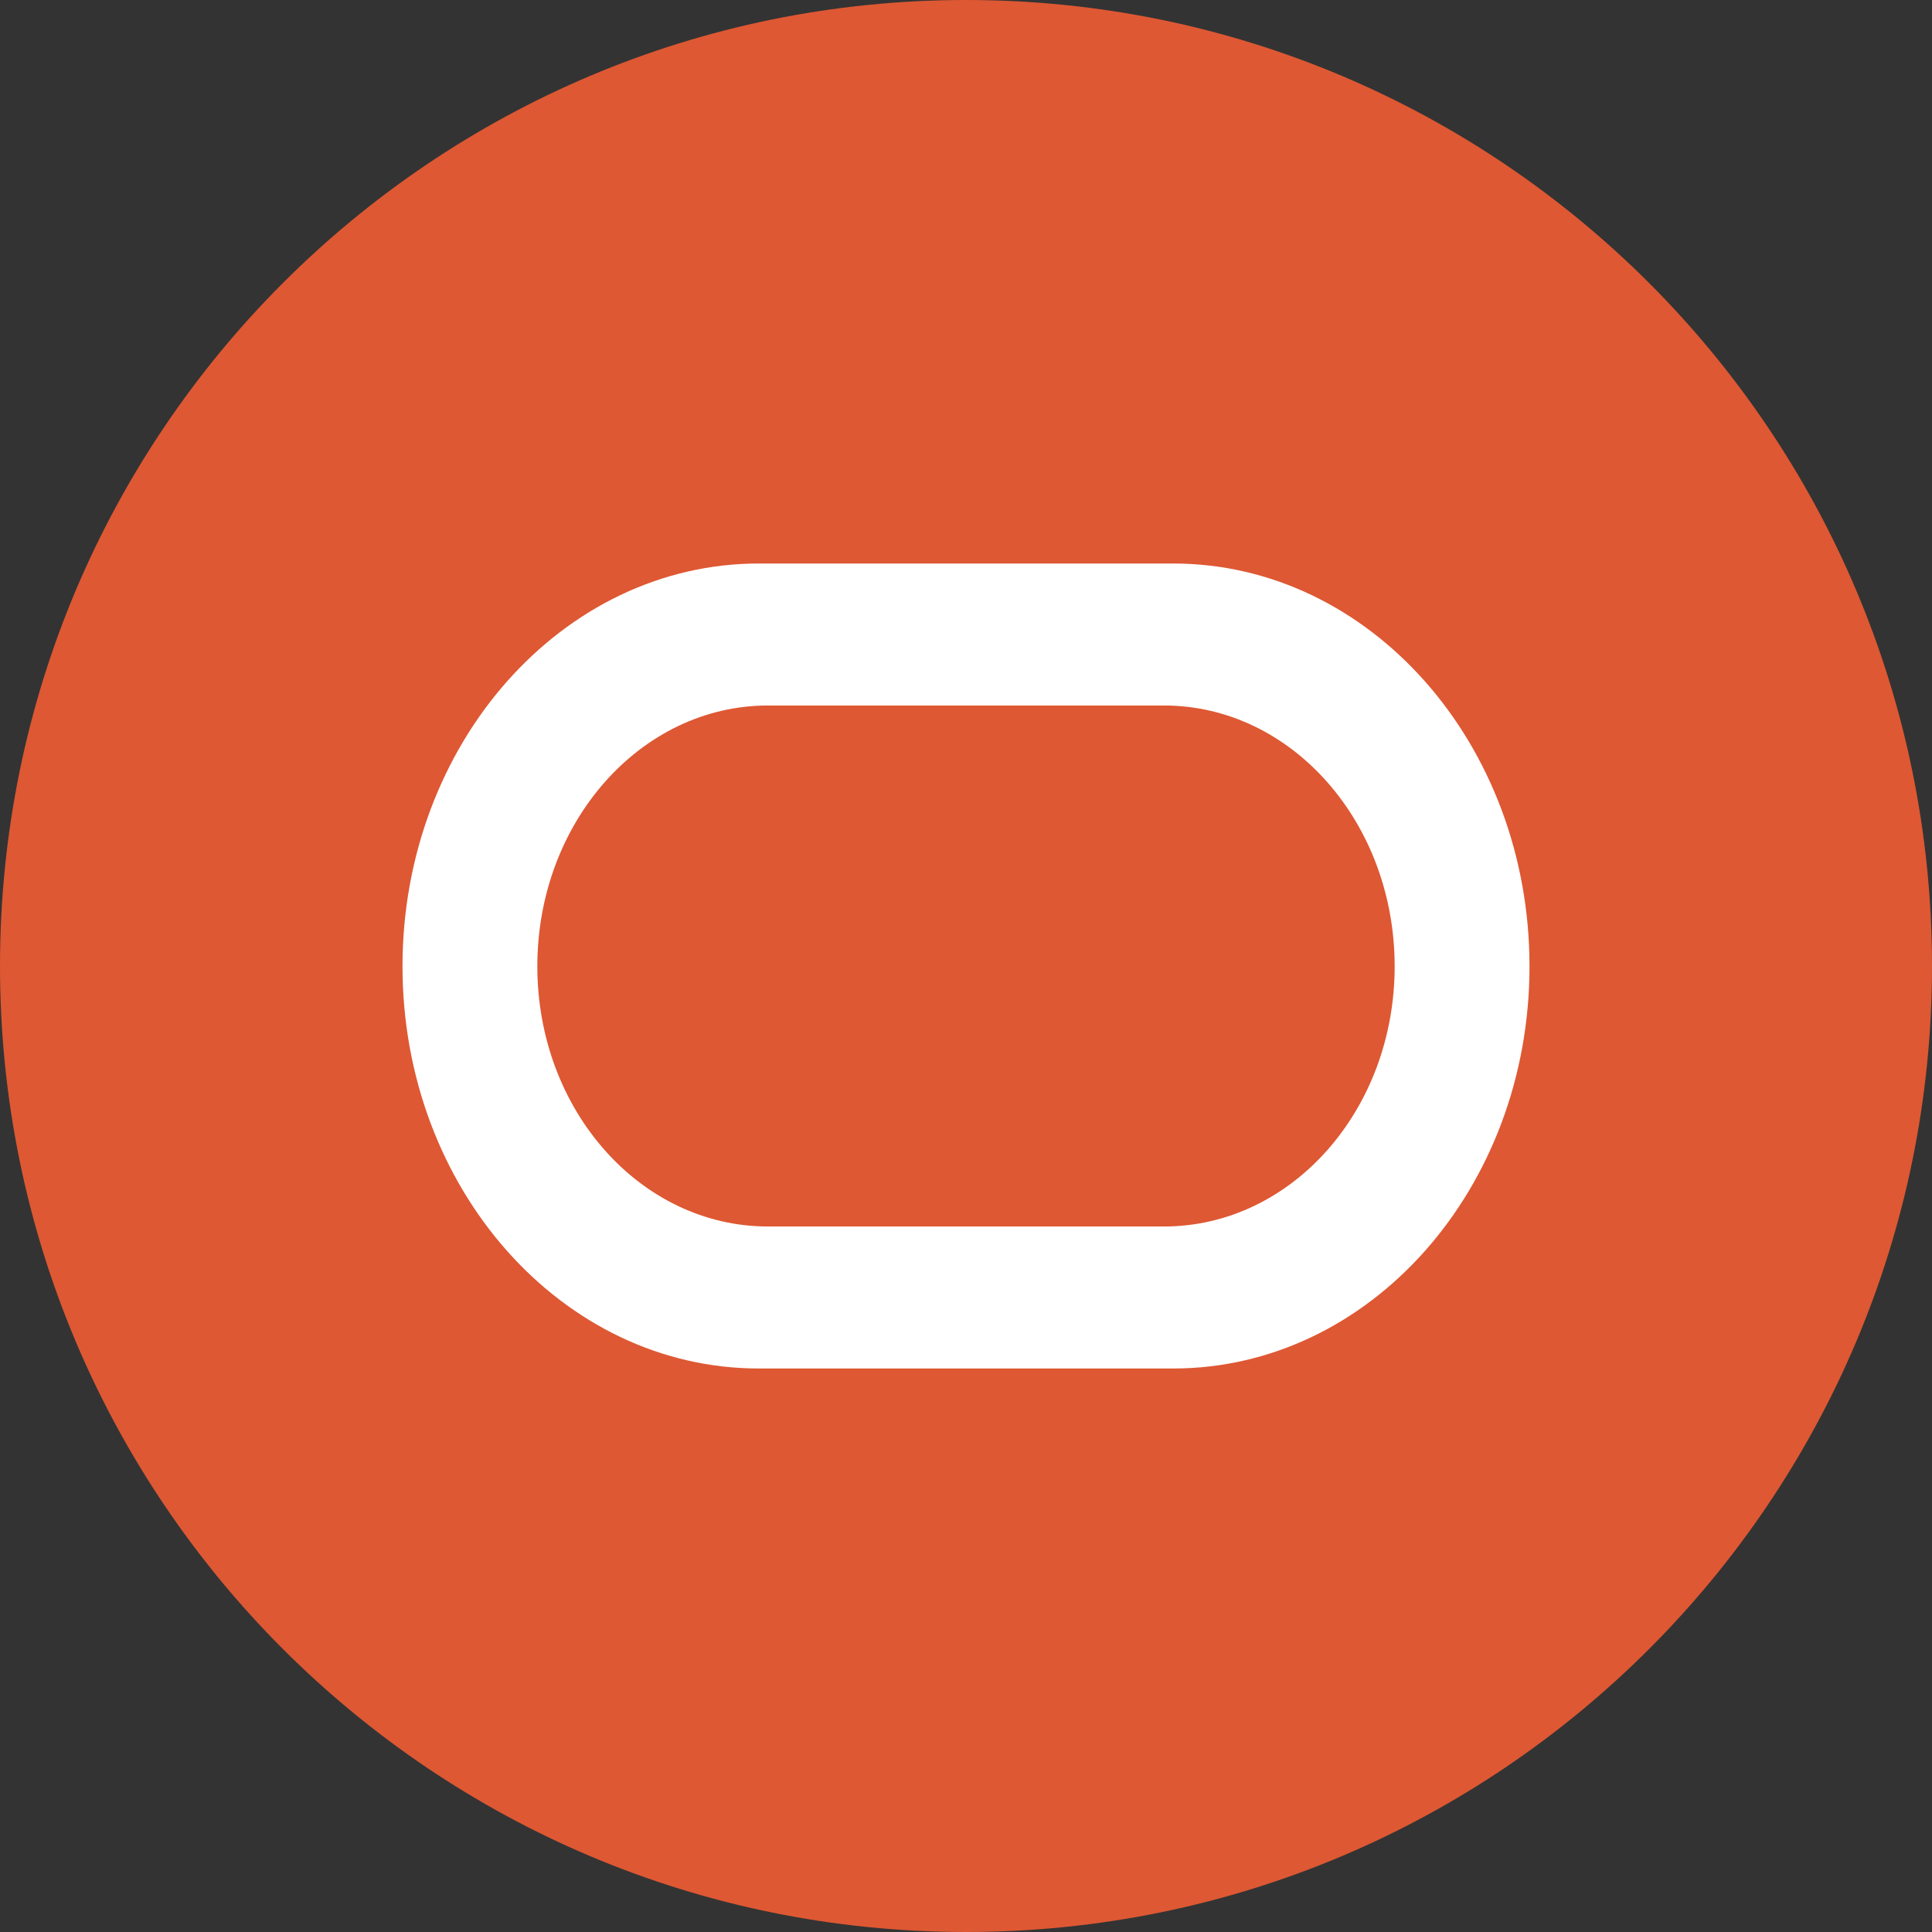 <svg width="24" height="24" viewBox="0 0 24 24" version="1.1" xmlns="http://www.w3.org/2000/svg" xmlns:xlink="http://www.w3.org/1999/xlink">
<rect x="0" y="0" width="24" height="24" fill="#333333" stroke="none"/>
<title>tn-oracle</title>
<desc>Created using Figma</desc>
<g id="Canvas" transform="translate(-11358 -1013)">
<g id="tn-oracle">
<g id="dot">
<use xlink:href="#path0_fill" transform="translate(11358 1013)" fill="#de5833"/>
</g>
<g id="oracle">
<use xlink:href="#path1_fill" transform="translate(11363 1020)" fill="#FFFFFF"/>
</g>
</g>
</g>
<defs>
<path id="path0_fill" d="M 24 12C 24 18.627 18.627 24 12 24C 5.373 24 0 18.627 0 12C 0 5.373 5.373 0 12 0C 18.627 0 24 5.373 24 12Z"/>
<path id="path1_fill" d="M 4.427 10C 1.983 10 0 7.765 0 5.004C 0 2.243 1.983 0 4.427 0L 9.573 0C 12.018 0 14 2.243 14 5.004C 14 7.765 12.018 10 9.573 10L 4.427 10ZM 9.459 8.236C 11.042 8.236 12.325 6.792 12.325 5.004C 12.325 3.216 11.042 1.764 9.459 1.764L 4.541 1.764C 2.958 1.764 1.675 3.216 1.675 5.004C 1.675 6.792 2.958 8.236 4.541 8.236L 9.459 8.236Z"/>
</defs>
</svg>
